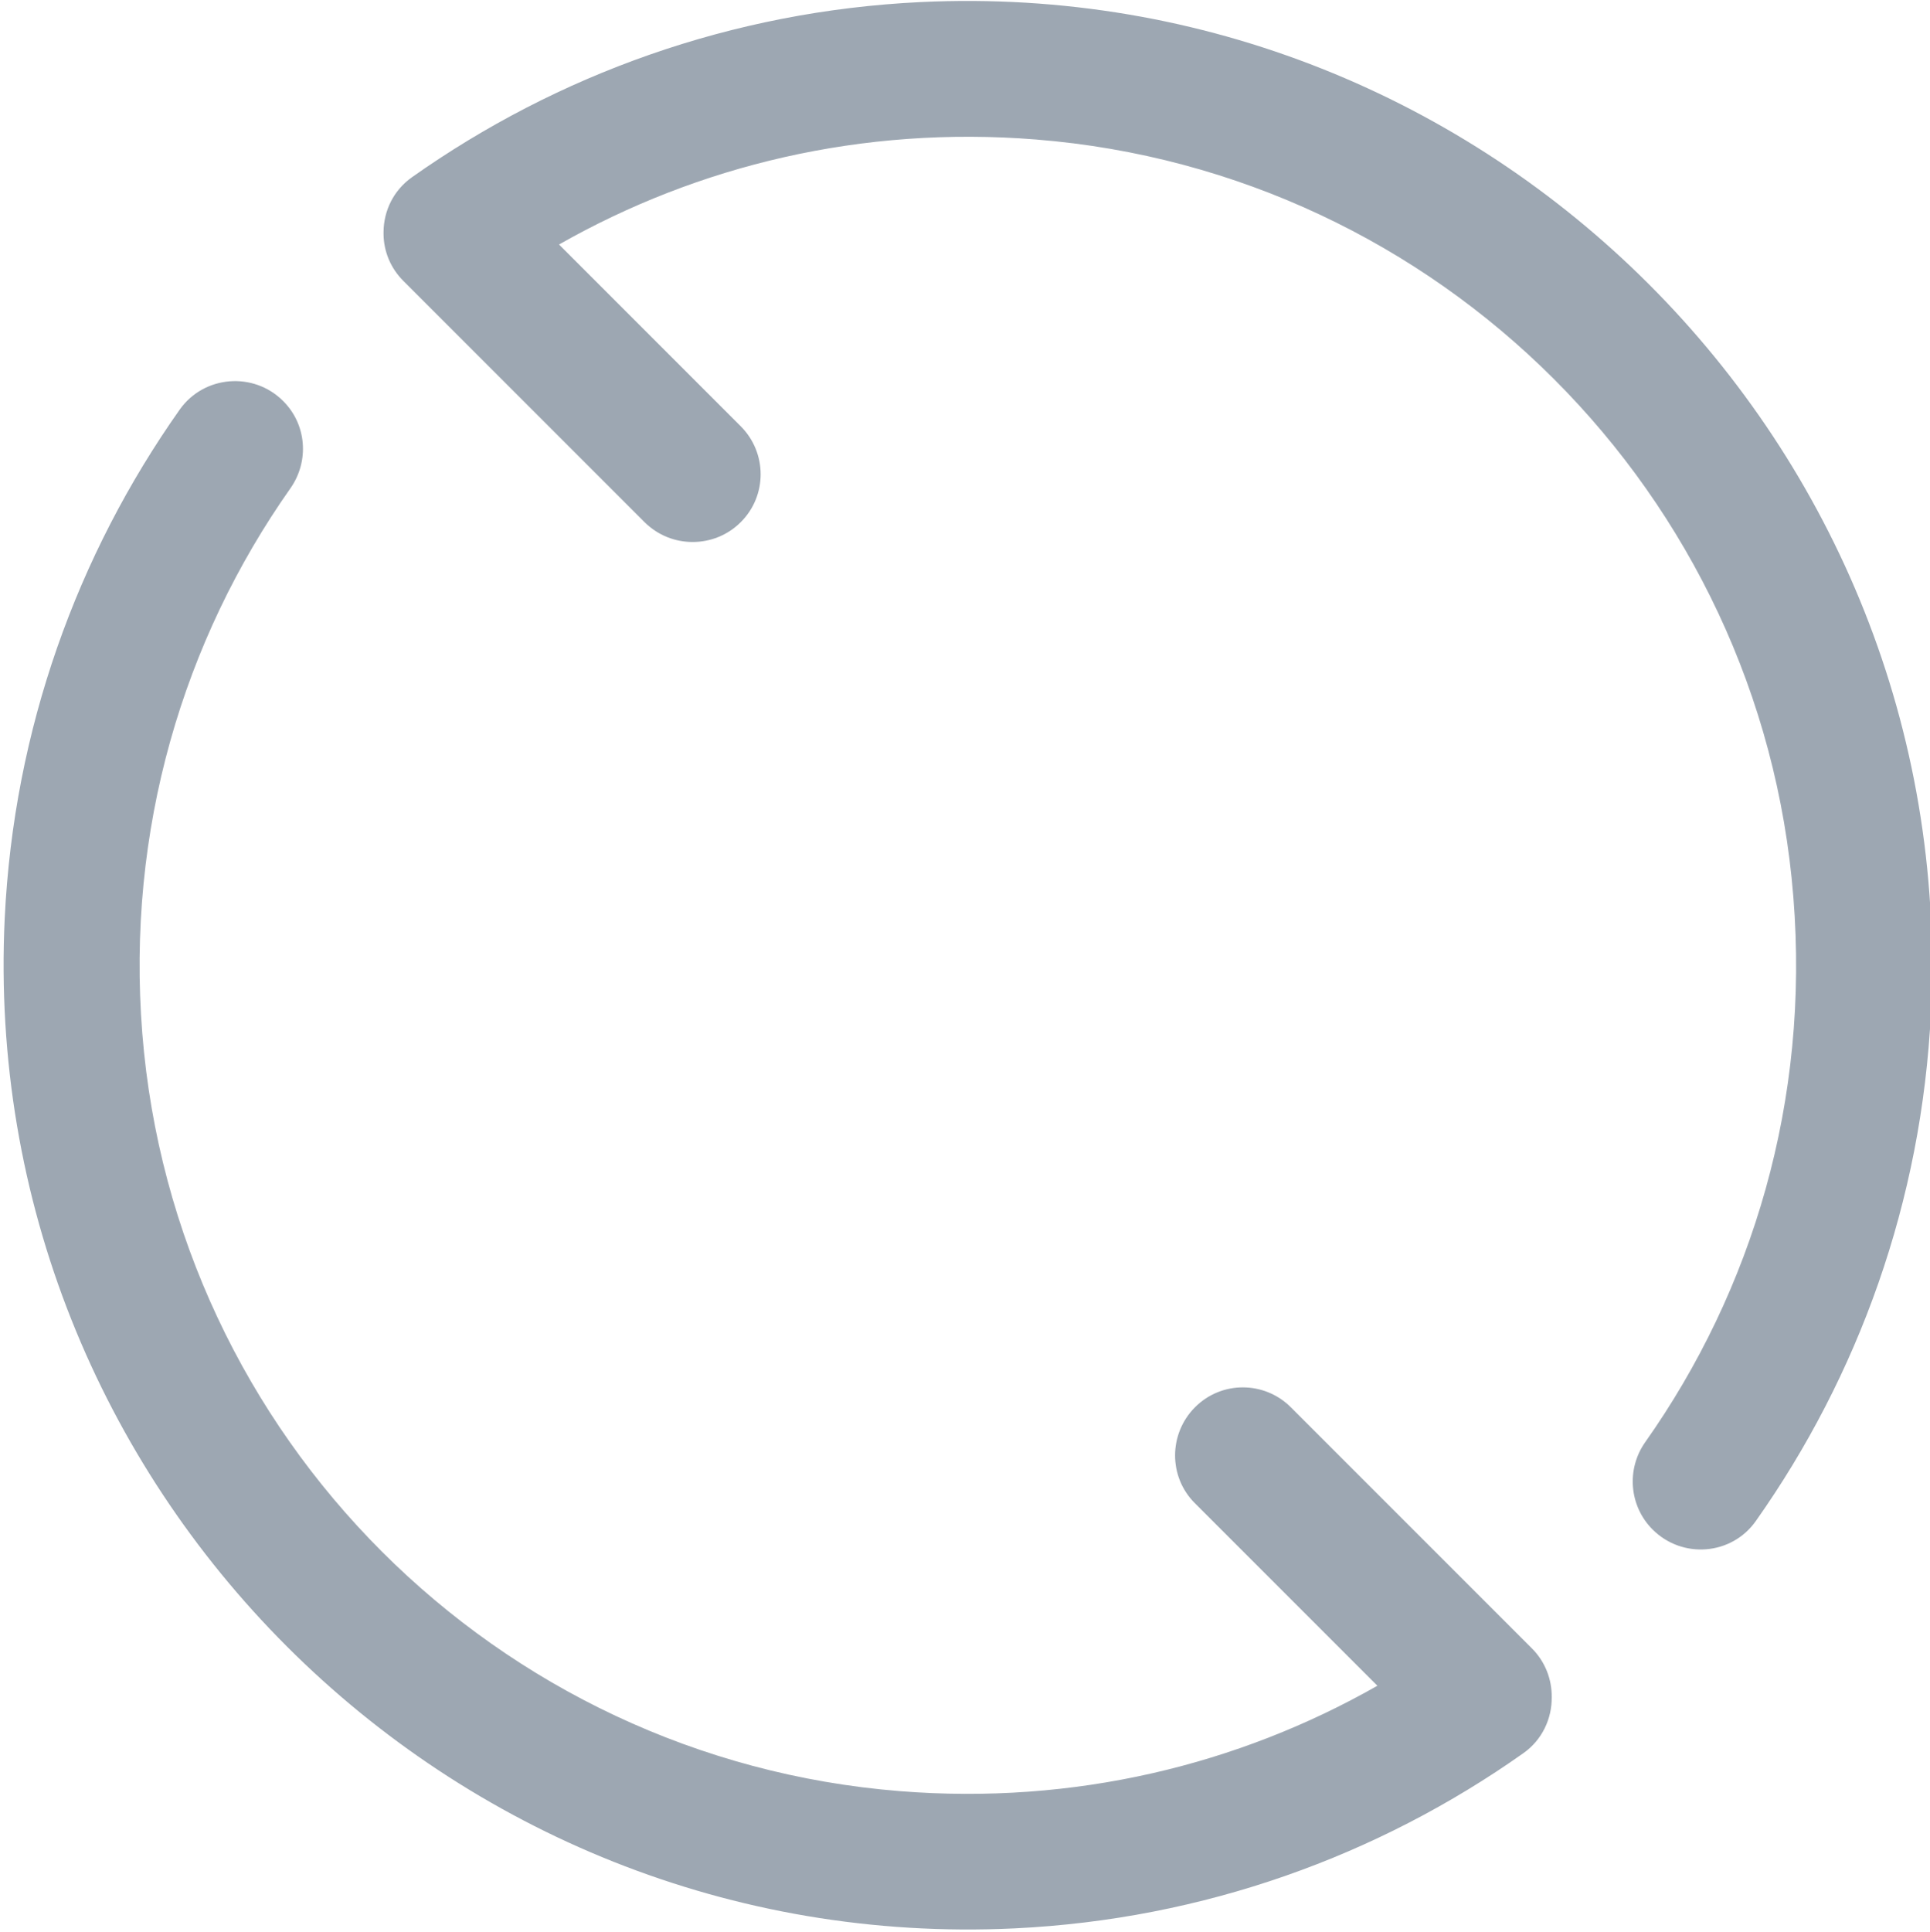<?xml version="1.0" encoding="utf-8"?>
<!-- Generator: Adobe Illustrator 22.0.0, SVG Export Plug-In . SVG Version: 6.00 Build 0)  -->
<svg version="1.1" id="图层_1" xmlns="http://www.w3.org/2000/svg" xmlns:xlink="http://www.w3.org/1999/xlink" x="0px" y="0px"
	 viewBox="0 0 1024 1025" style="enable-background:new 0 0 1024 1025;" xml:space="preserve">
<style type="text/css">
	.st0{fill:#9DA7B2;}
	.st1{fill:none;stroke:#9DA7B2;stroke-width:72;stroke-linecap:round;stroke-linejoin:round;stroke-miterlimit:10;}
	.st2{fill:none;}
</style>
<path class="st0" d="M1024.5,536.9c-4.8,100.2-38.5,192.9-92.9,269.9c-12.8,18.2-39,20.3-54.8,4.5c-12.4-12.4-14-32-3.9-46.3
	c56.9-80.6,87.3-181.2,78.6-289.2C934.5,261.8,763.7,91.1,549.7,74c-92.4-7.4-179.4,13.8-253.1,55.7l96.4,96.4
	c14.1,14.1,14.1,36.9,0,50.9c-7,7-16.2,10.5-25.5,10.5s-18.4-3.5-25.5-10.5l-128-128c-6.9-6.9-10.4-15.8-10.5-24.8
	c0-0.1,0-0.2,0-0.2c0-0.3,0-0.7,0-1c0.1-11.1,5.2-22,15.1-29c77-54.4,169.7-88.1,269.9-92.9C789.6-13.3,1038.9,235.9,1024.5,536.9z
	 M684.9,746.5c-14.1-14.1-36.9-14.1-50.9,0s-14.1,36.9,0,50.9l96.8,96.8c-73.8,42-160.9,63.3-253.4,55.9
	C263.3,933,92.6,762.2,75.5,548.2c-8.6-108,21.8-208.6,78.6-289.2c10.1-14.4,8.6-33.9-3.9-46.3c-15.7-15.7-41.9-13.6-54.8,4.5
	c-54.4,77-88.1,169.7-92.9,269.9c-14.4,301,234.8,550.2,535.8,535.8c100.2-4.8,192.9-38.5,269.9-92.9c10.1-7.1,15.2-18.4,15.1-29.7
	c0.1-9.4-3.4-18.8-10.5-25.9L684.9,746.5z"/>
</svg>
